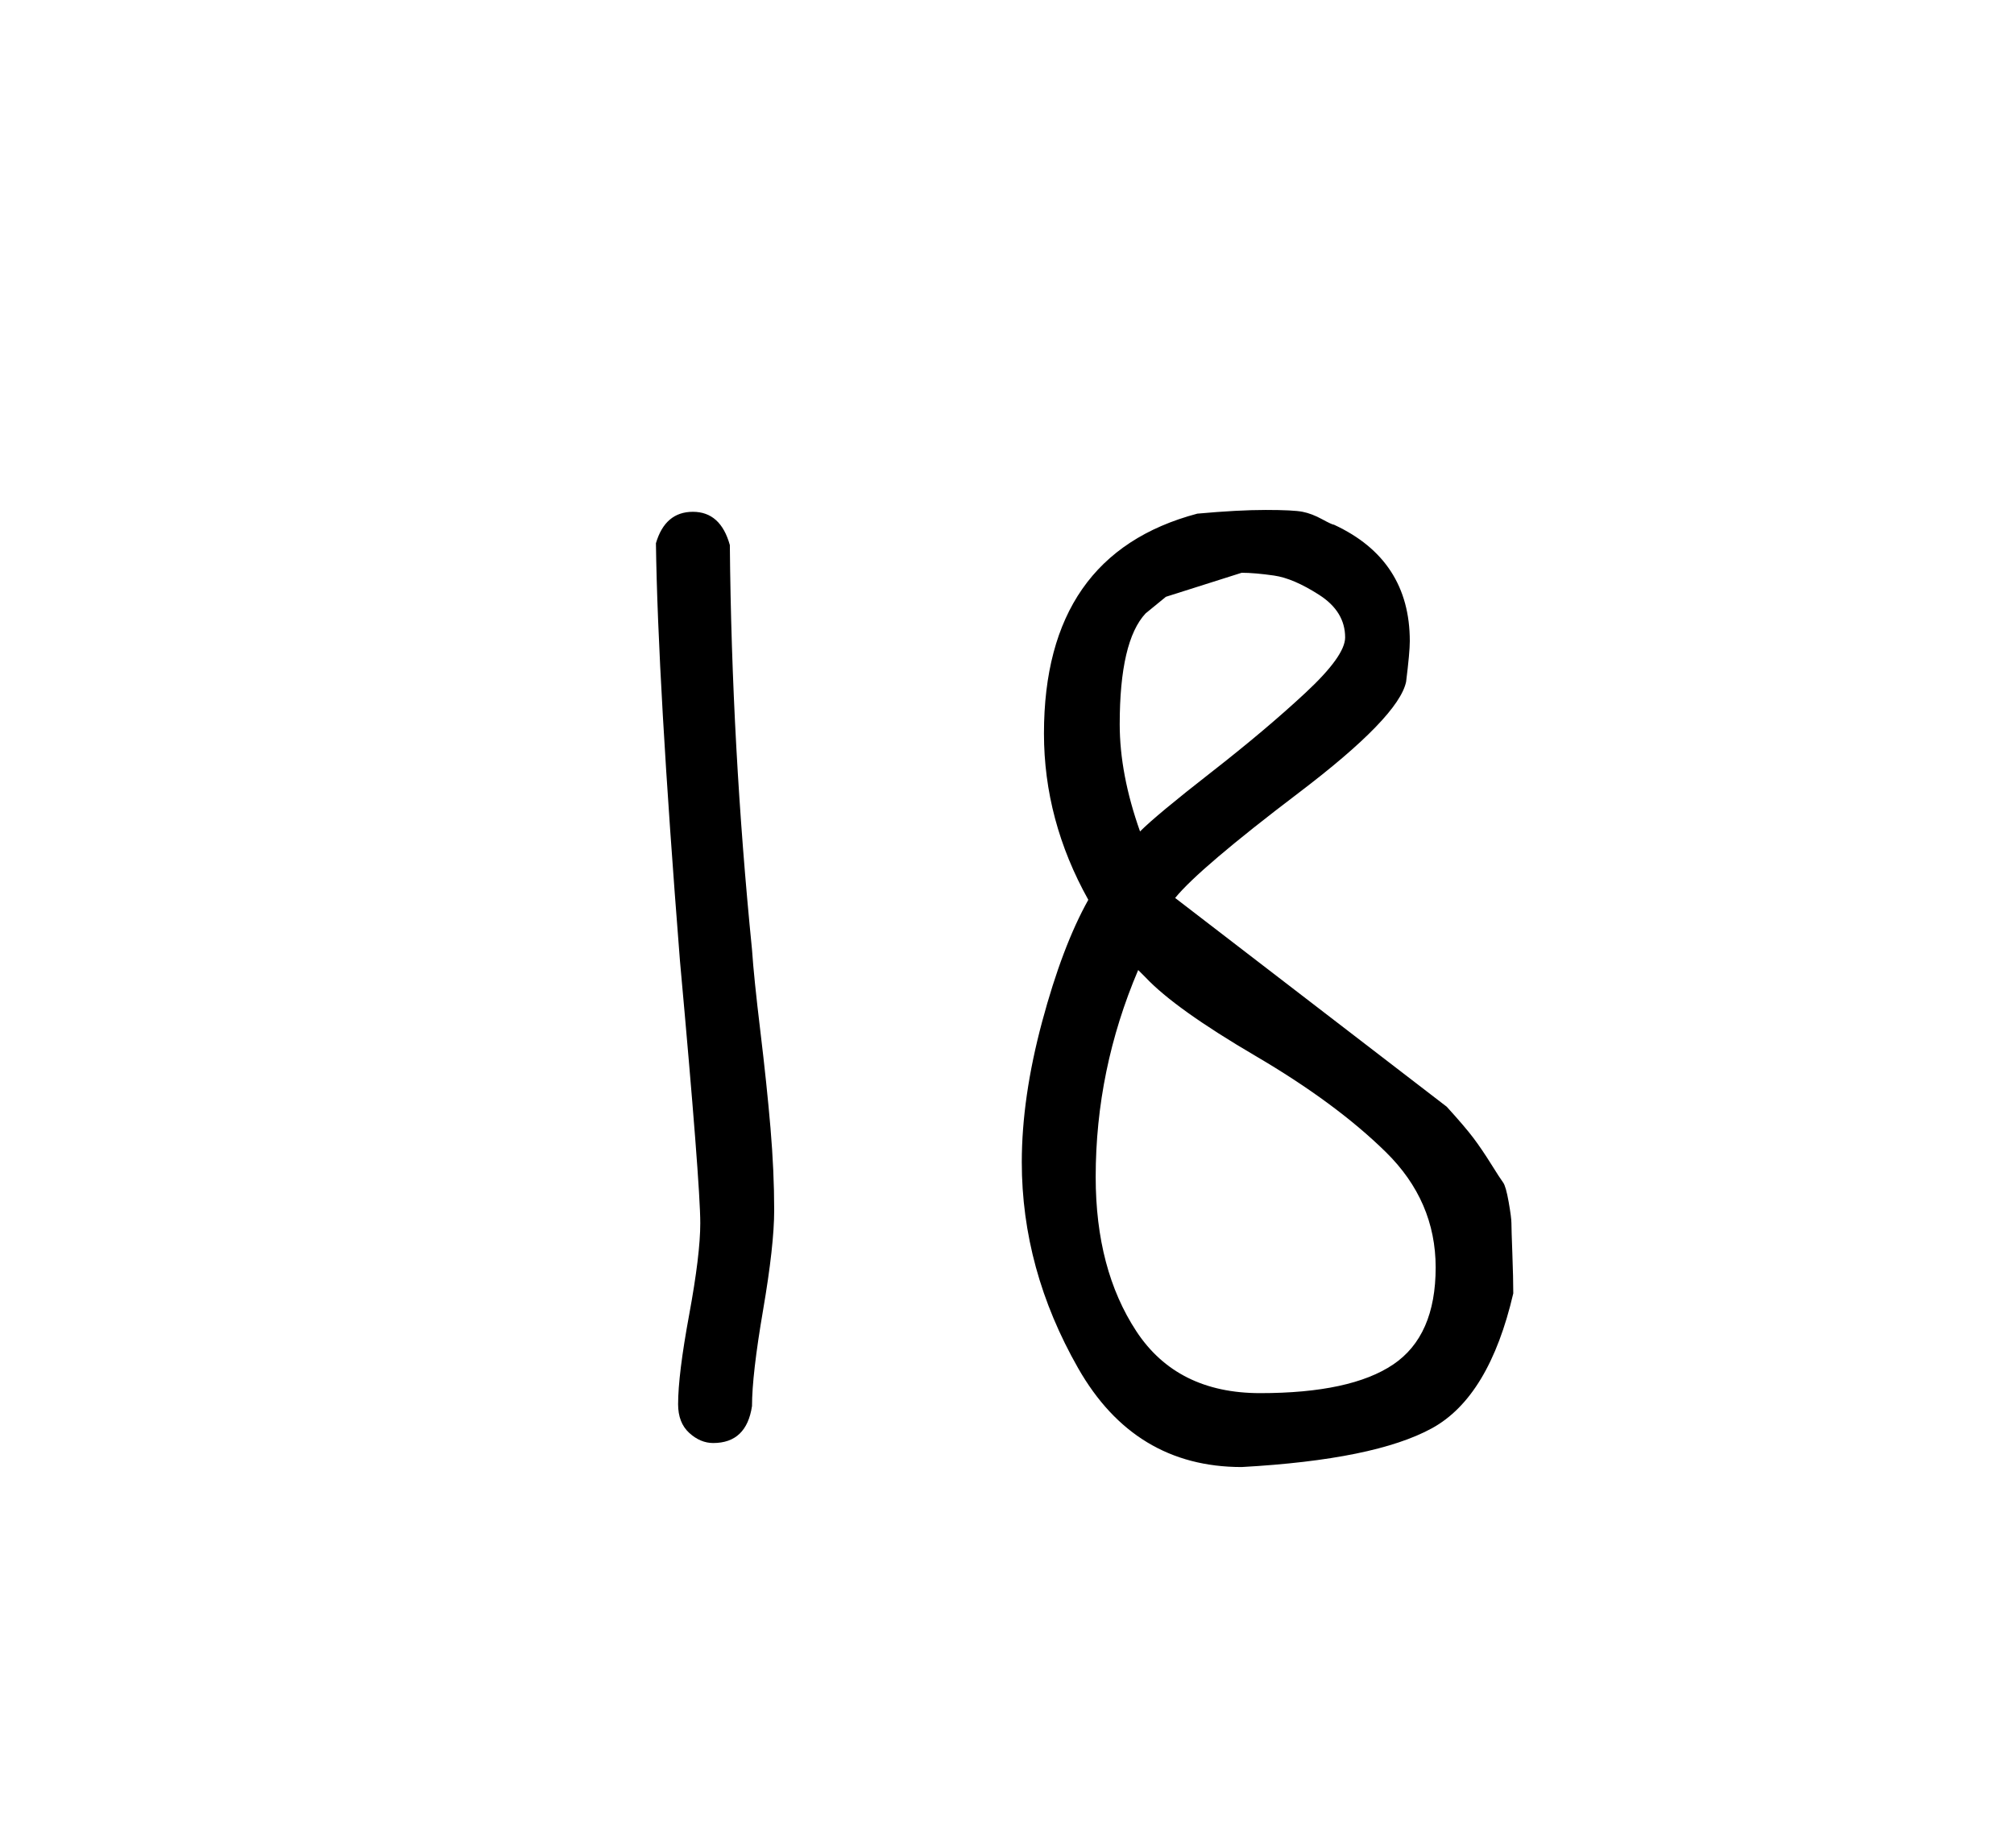 <?xml version="1.0" standalone="no"?>
<!DOCTYPE svg PUBLIC "-//W3C//DTD SVG 1.1//EN" "http://www.w3.org/Graphics/SVG/1.1/DTD/svg11.dtd" >
<svg xmlns="http://www.w3.org/2000/svg" xmlns:xlink="http://www.w3.org/1999/xlink" version="1.1" viewBox="-10 0 1090 1000">
   <path fill="currentColor"
d="M638 278q22 -2 37 -2t20 1t10.5 4t6.5 3q41 19 41 63q0 6 -2 22q-4 19 -58 60t-67 57l147 113q10 11 14.5 17t9.5 14t6.5 10t3 10.5t1.5 11.5t0.5 16.5t0.5 21.5q-13 56 -44 73t-103 21q-58 0 -88.5 -53.5t-30.5 -111.5q0 -35 11 -76t25 -66q-24 -43 -24 -90
q0 -97 83 -119zM610 529l-4 -4q-23 54 -23 112q0 50 22 83.5t67 33.5q49 0 72 -15.5t23 -52.5q0 -36 -27 -62.5t-70.5 -52t-59.5 -42.5zM345 294q5 -17 20 -17t20 18q1 109 12 219q1 15 4.5 44t5.5 52.5t2 44.5q0 19 -6 54t-6 52q-3 20 -21 20q-7 0 -13 -5.5t-6 -15.5
q0 -16 6 -48.5t6 -49.5q0 -21 -11 -142q-12 -152 -13 -226zM610 332q-14 15 -14 60q0 27 11 58q9 -9 38.5 -32t51 -43t21.5 -30q0 -14 -14 -23t-24.5 -10.5t-17.5 -1.5l-41 13z" />
</svg>
